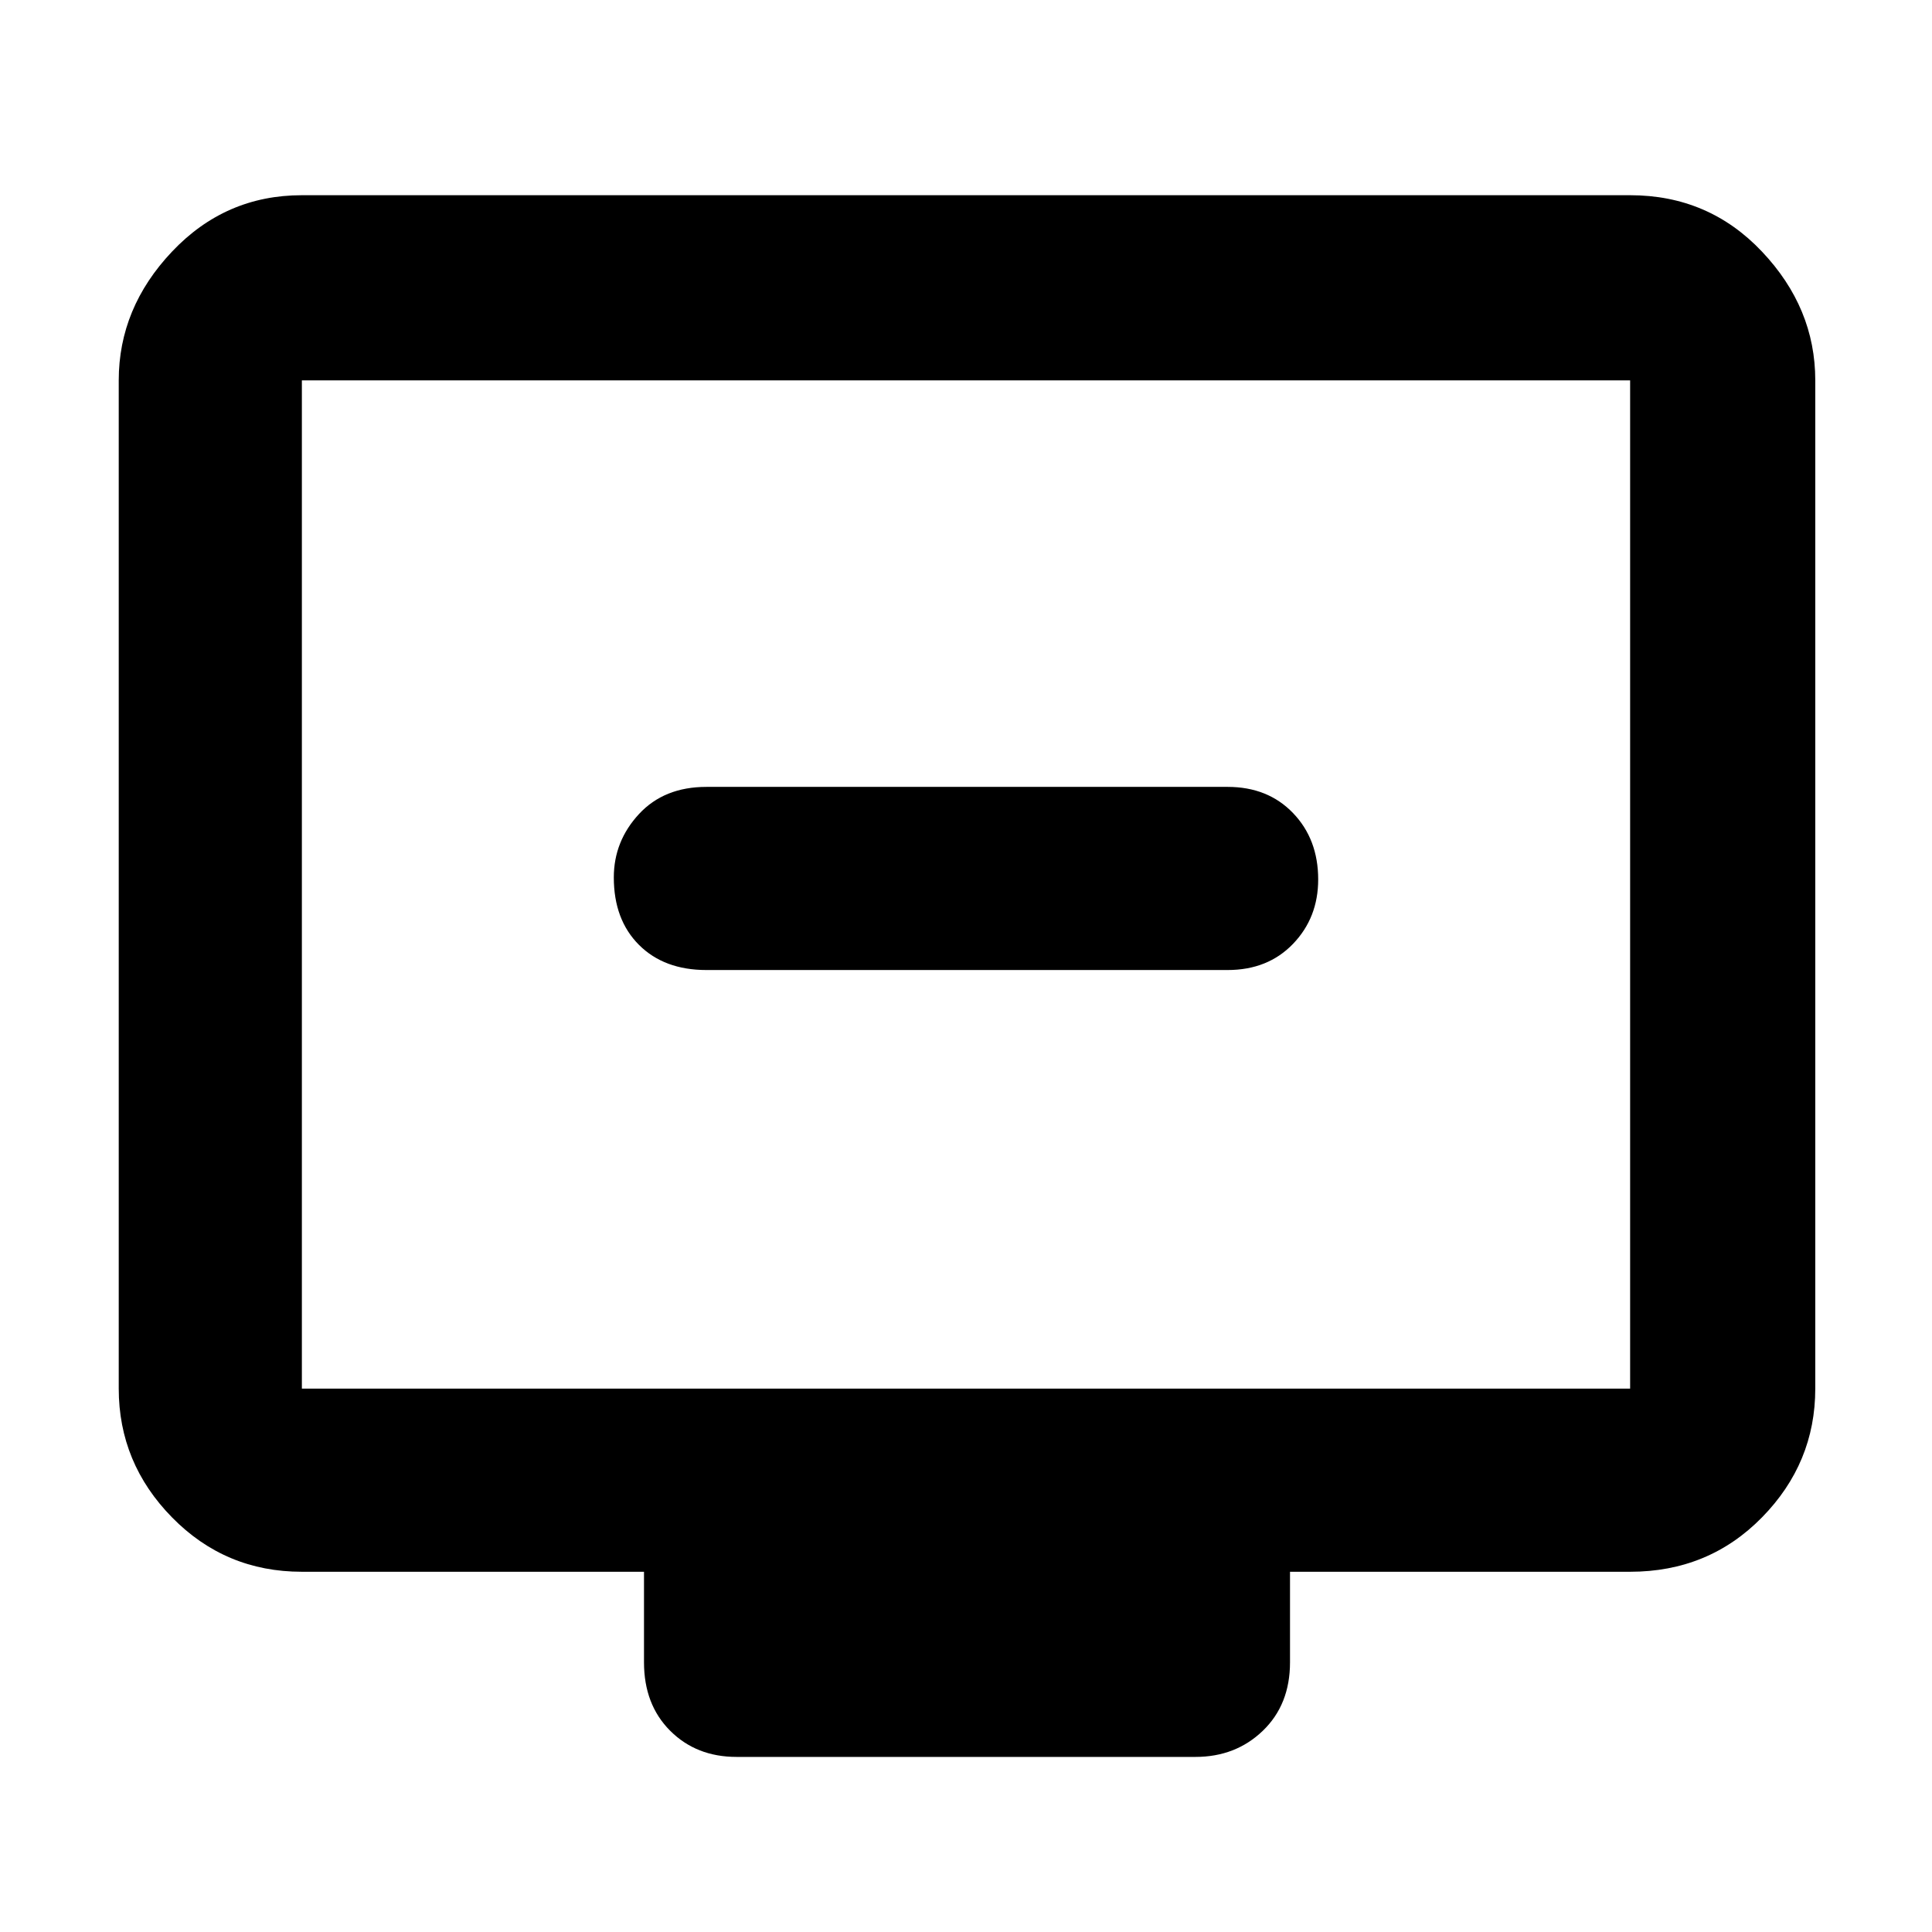 <svg xmlns="http://www.w3.org/2000/svg" height="48" width="48"><path d="M17.55 24.1H30.5q1 0 1.625-.65t.625-1.6q0-1-.625-1.65-.625-.65-1.625-.65H17.55q-1.05 0-1.675.675T15.25 21.8q0 1.05.625 1.675t1.675.625Zm.75 19.55q-1 0-1.65-.65-.65-.65-.65-1.7v-2.25H7.5q-1.9 0-3.225-1.35-1.325-1.35-1.325-3.2V9.45q0-1.8 1.325-3.2Q5.6 4.85 7.5 4.85h33q1.95 0 3.275 1.4t1.325 3.2V34.5q0 1.85-1.325 3.2T40.5 39.05h-8.45v2.25q0 1.05-.675 1.7-.675.65-1.675.65ZM7.5 34.5h33V9.45h-33V34.5Zm0 0V9.45 34.5Z"/></svg>